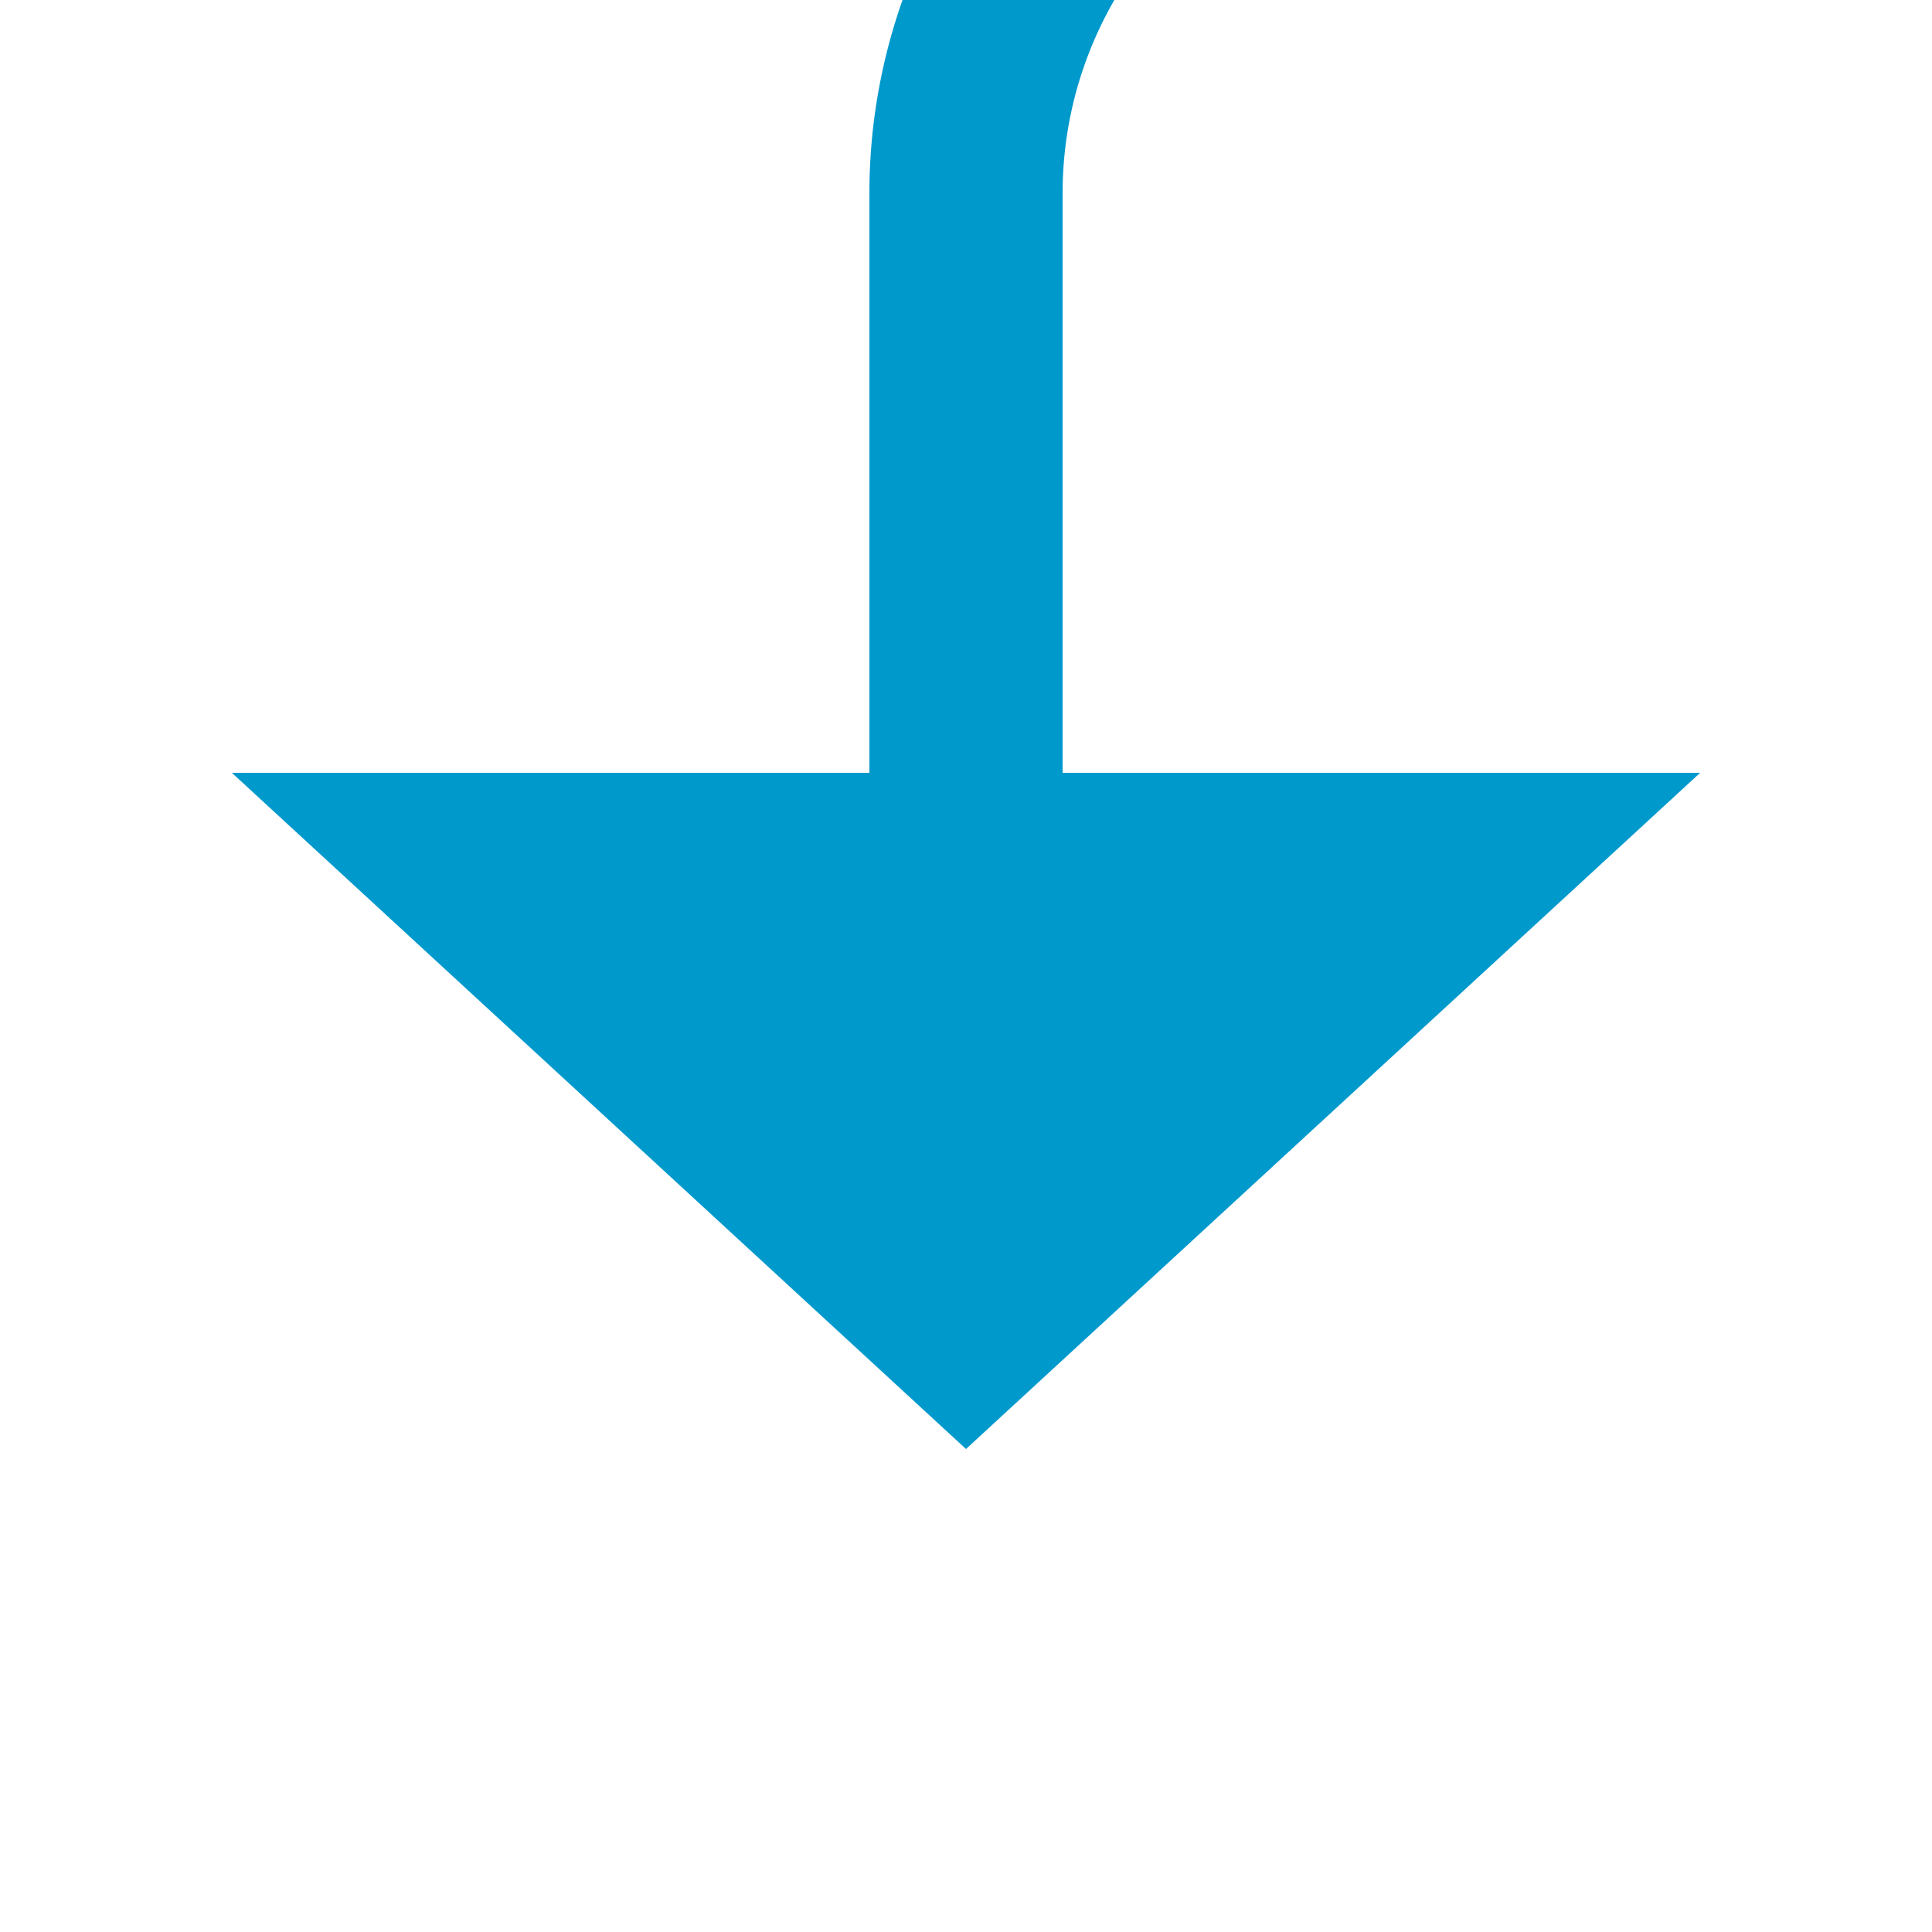 ﻿<?xml version="1.0" encoding="utf-8"?>
<svg version="1.1" xmlns:xlink="http://www.w3.org/1999/xlink" width="20px" height="20px" preserveAspectRatio="xMinYMid meet" viewBox="205 374  20 18" xmlns="http://www.w3.org/2000/svg">
  <path d="M 337 341  L 337 365  A 5 5 0 0 1 332 370 L 220 370  A 5 5 0 0 0 215 375 L 215 382  " stroke-width="2" stroke="#0099cc" fill="none" />
  <path d="M 207.4 381  L 215 388  L 222.6 381  L 207.4 381  Z " fill-rule="nonzero" fill="#0099cc" stroke="none" />
</svg>